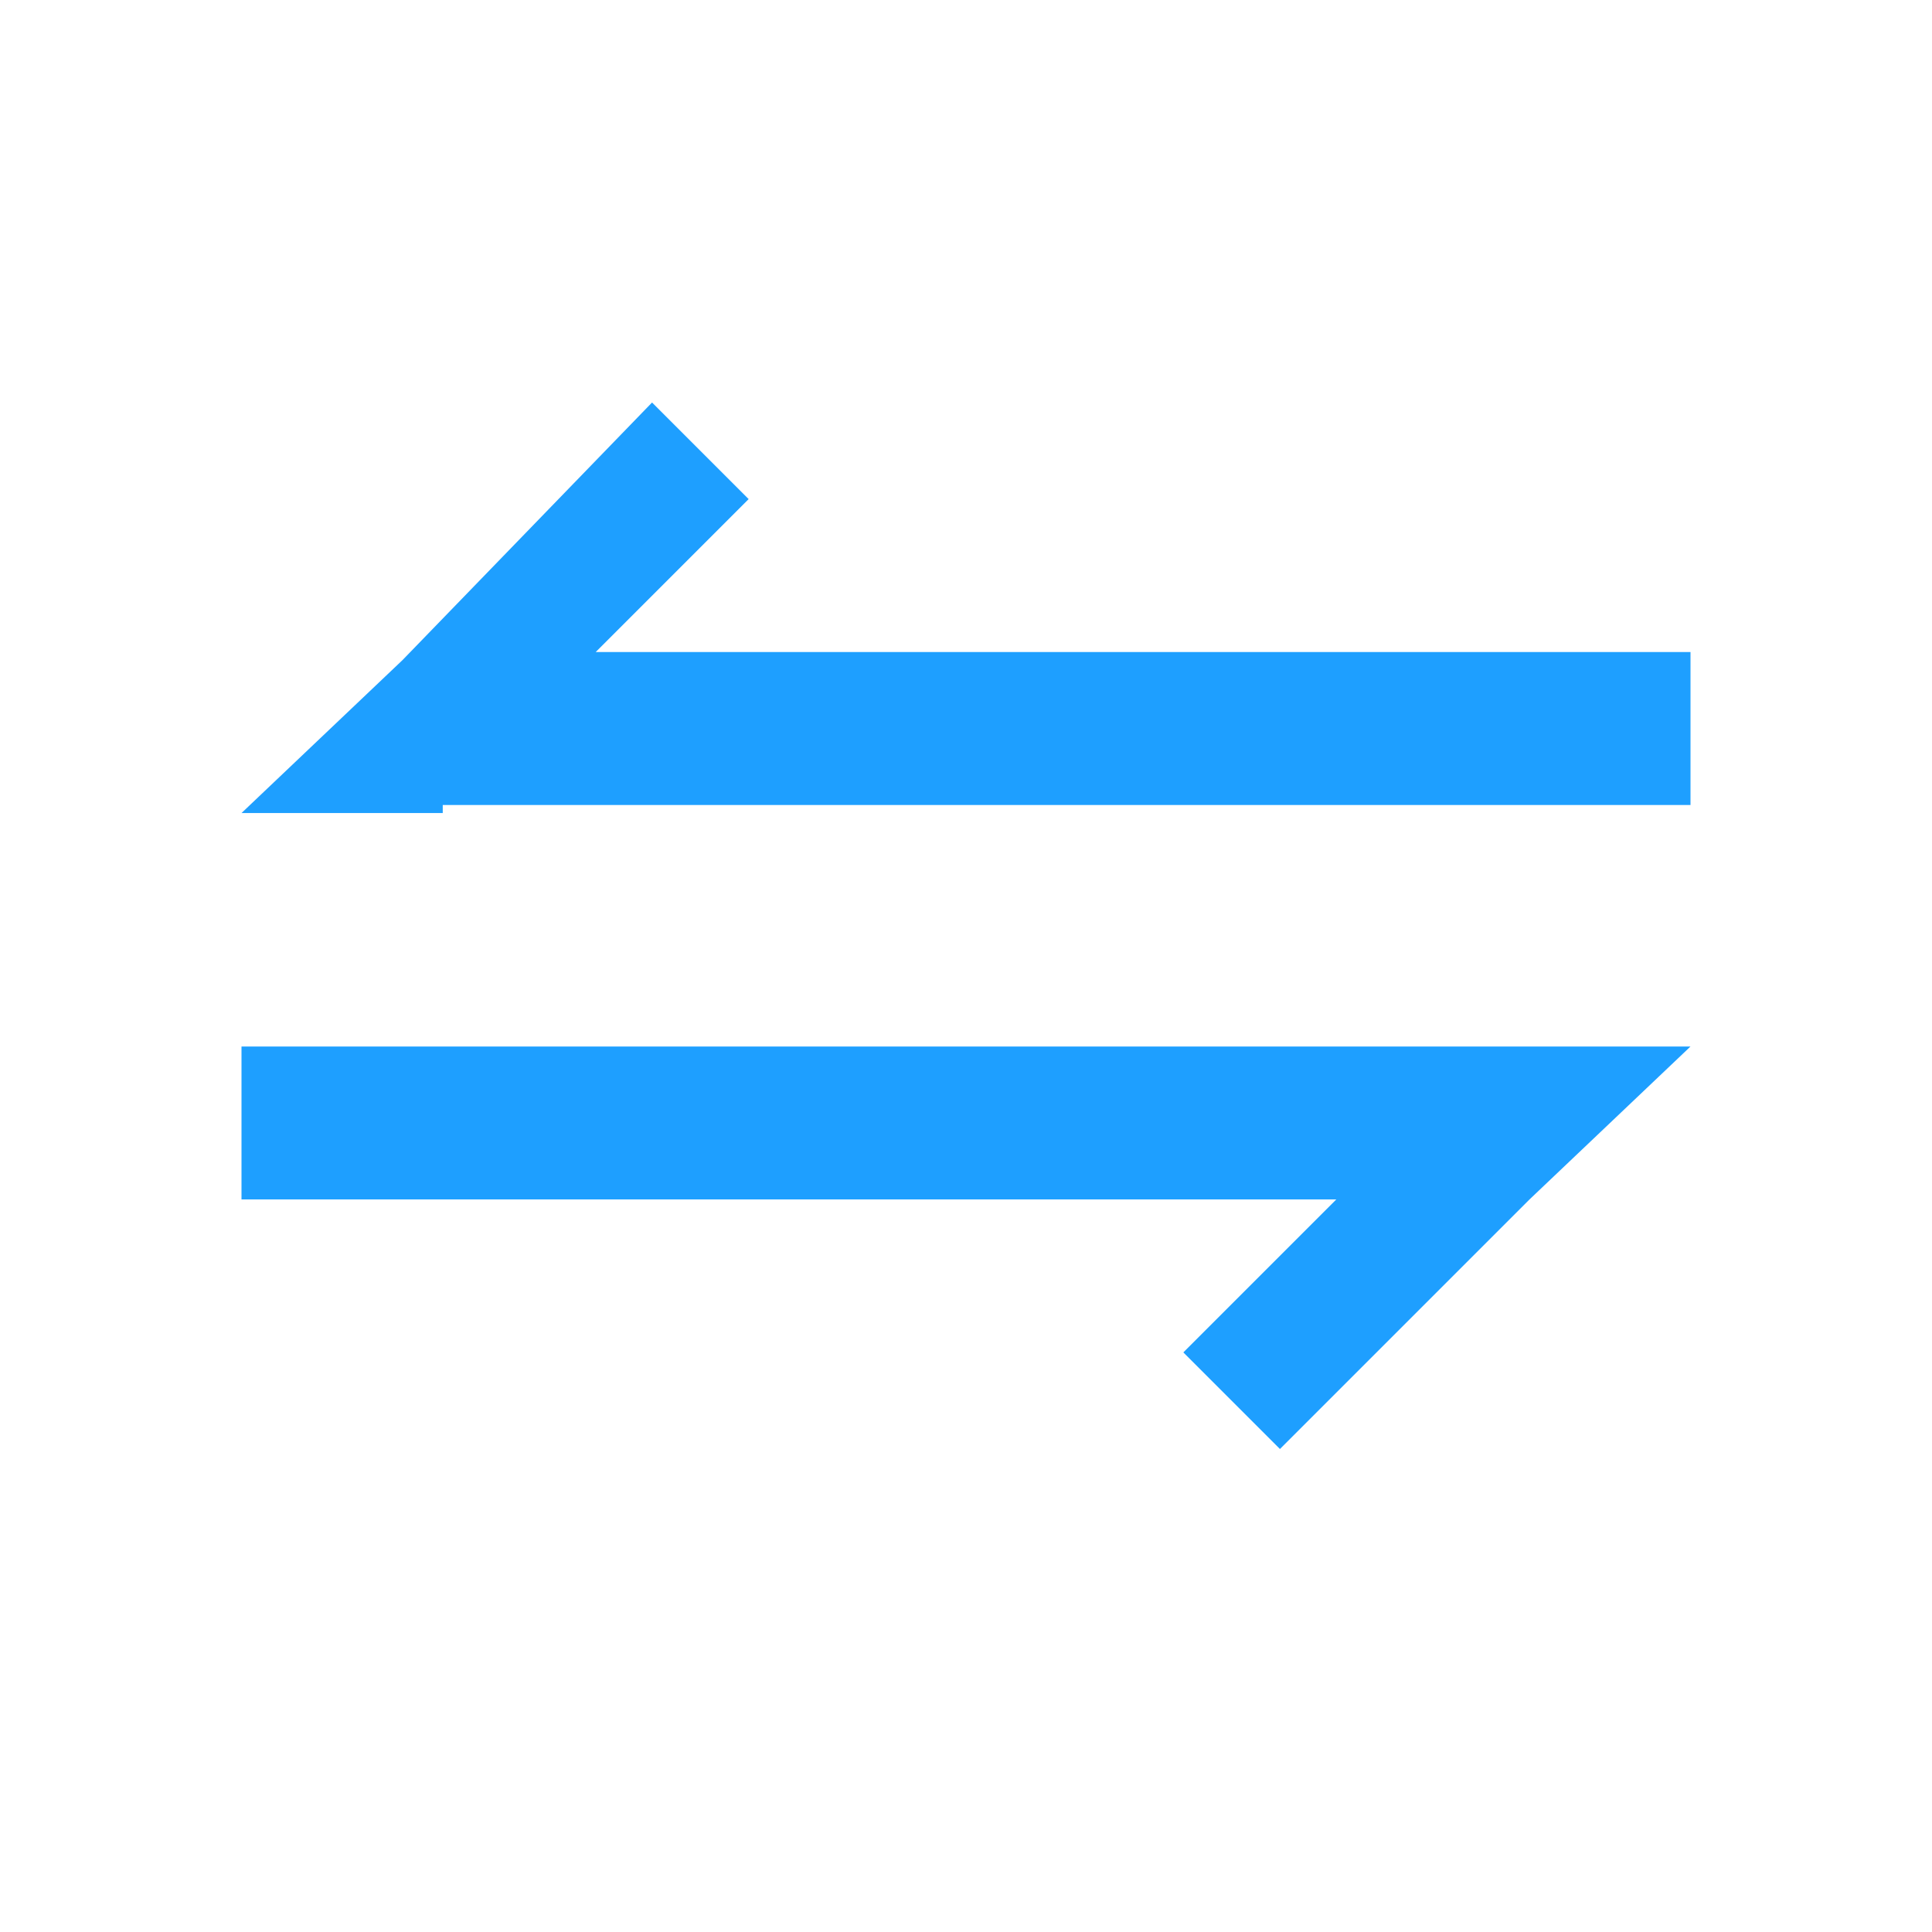 <?xml version="1.0" standalone="no"?><!DOCTYPE svg PUBLIC "-//W3C//DTD SVG 1.1//EN" "http://www.w3.org/Graphics/SVG/1.1/DTD/svg11.dtd"><svg t="1702347462650" class="icon" viewBox="0 0 1024 1024" version="1.1" xmlns="http://www.w3.org/2000/svg" p-id="10836" width="26" height="26" xmlns:xlink="http://www.w3.org/1999/xlink"><path d="M234.667 430.933H128l85.333-81.067L345.6 213.333l51.2 51.2-81.067 81.067H896V426.667H234.667v4.267zM793.6 554.667H896l-85.333 81.067-132.267 132.267-51.2-51.2 81.067-81.067H128V554.667h665.6z" fill="#1e9fff" p-id="10837"></path></svg>
